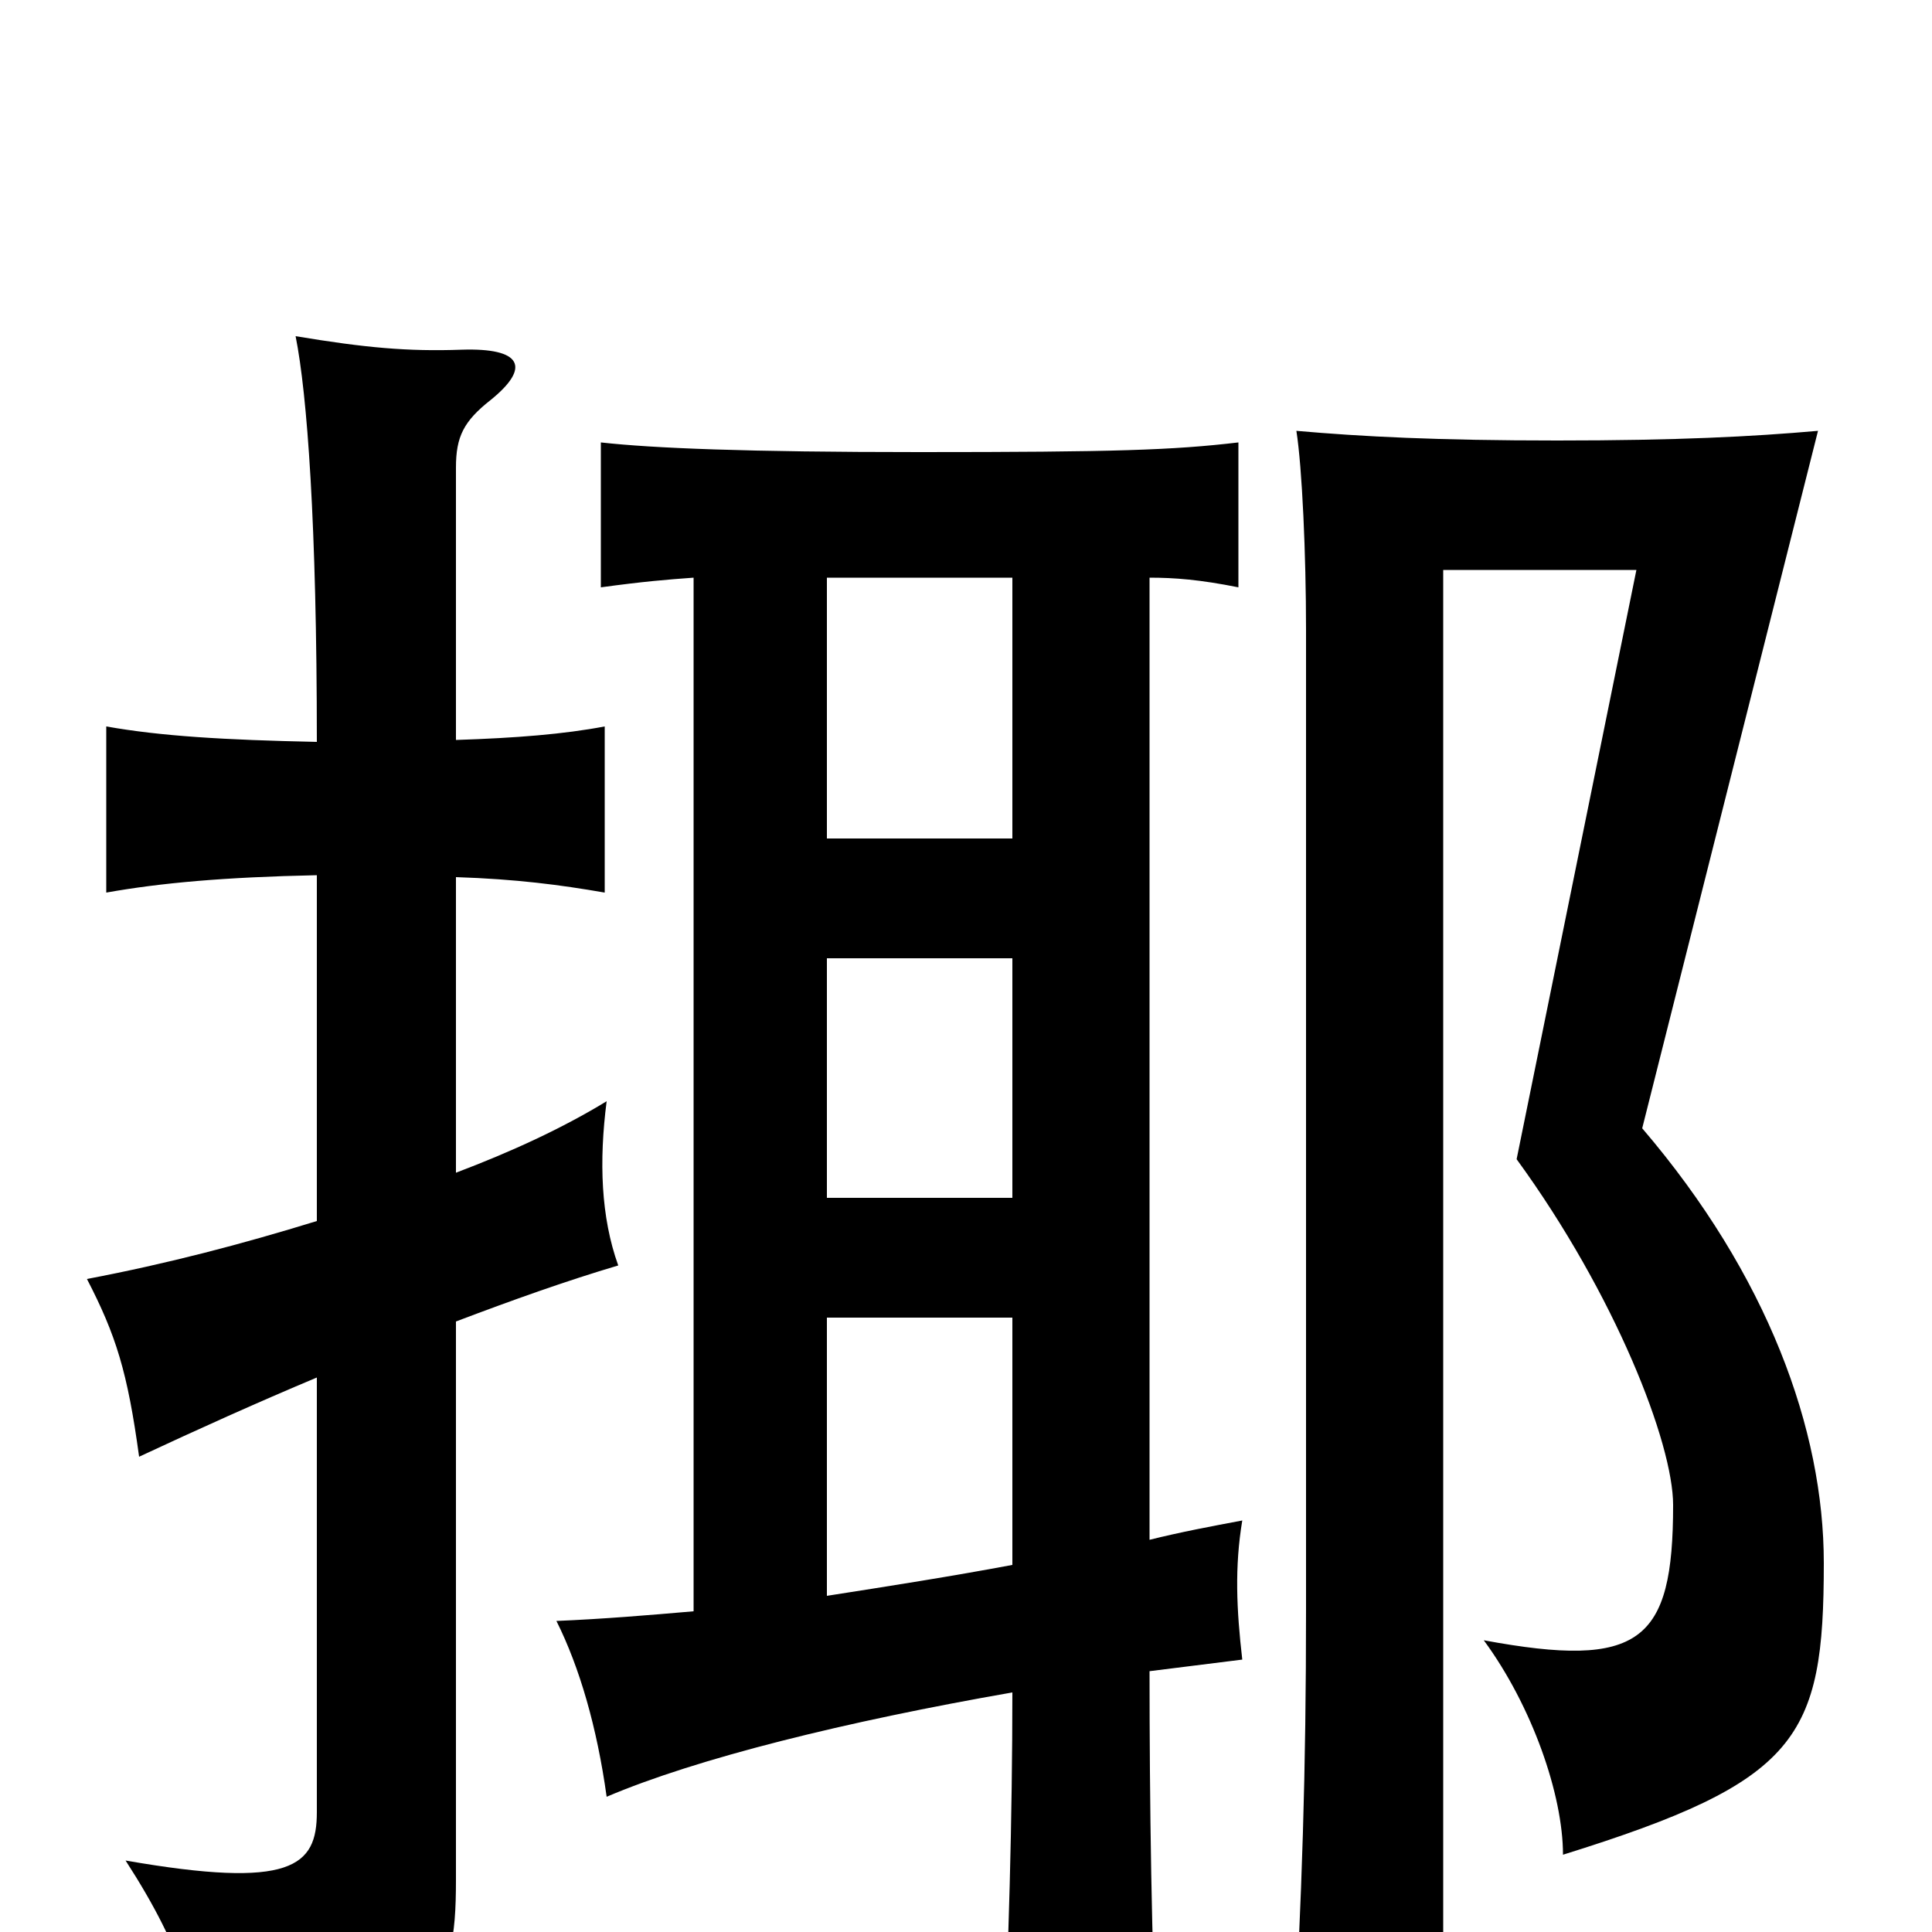 <svg xmlns="http://www.w3.org/2000/svg" viewBox="0 -1000 1000 1000">
	<path fill="#000000" d="M944 -191C944 -260 915 -340 850 -416L941 -777C907 -774 868 -772 806 -772C744 -772 705 -774 671 -777C674 -758 676 -713 676 -674V-167C676 -83 674 -21 669 70H747V-705H847L785 -400C836 -330 866 -253 866 -221C866 -150 849 -136 768 -151C793 -117 809 -71 809 -40C931 -78 944 -100 944 -191ZM428 -318H524V-190C492 -184 460 -179 428 -174ZM428 -504H524V-380H428ZM359 -701V-166C336 -164 312 -162 288 -161C300 -137 309 -106 314 -70C361 -90 438 -109 524 -124C524 -60 522 13 519 69H599C596 9 595 -68 595 -135C611 -137 627 -139 643 -141C640 -167 639 -189 643 -213C627 -210 611 -207 595 -203V-701C608 -701 621 -700 641 -696V-771C607 -767 577 -766 476 -766C386 -766 338 -768 311 -771V-696C333 -699 345 -700 359 -701ZM524 -701V-566H428V-701ZM164 -368C125 -356 87 -346 45 -338C60 -309 66 -290 72 -246C102 -260 133 -274 164 -287V-62C164 -34 151 -22 65 -37C96 11 103 40 101 71C226 50 236 33 236 -27V-316C265 -327 293 -337 320 -345C311 -370 310 -399 314 -430C291 -416 265 -404 236 -393V-546C267 -545 290 -542 313 -538V-624C292 -620 267 -618 236 -617V-758C236 -774 240 -782 254 -793C275 -810 270 -820 239 -819C211 -818 189 -820 153 -826C159 -796 164 -729 164 -616C116 -617 83 -619 55 -624V-538C83 -543 116 -546 164 -547Z"/>
</svg>